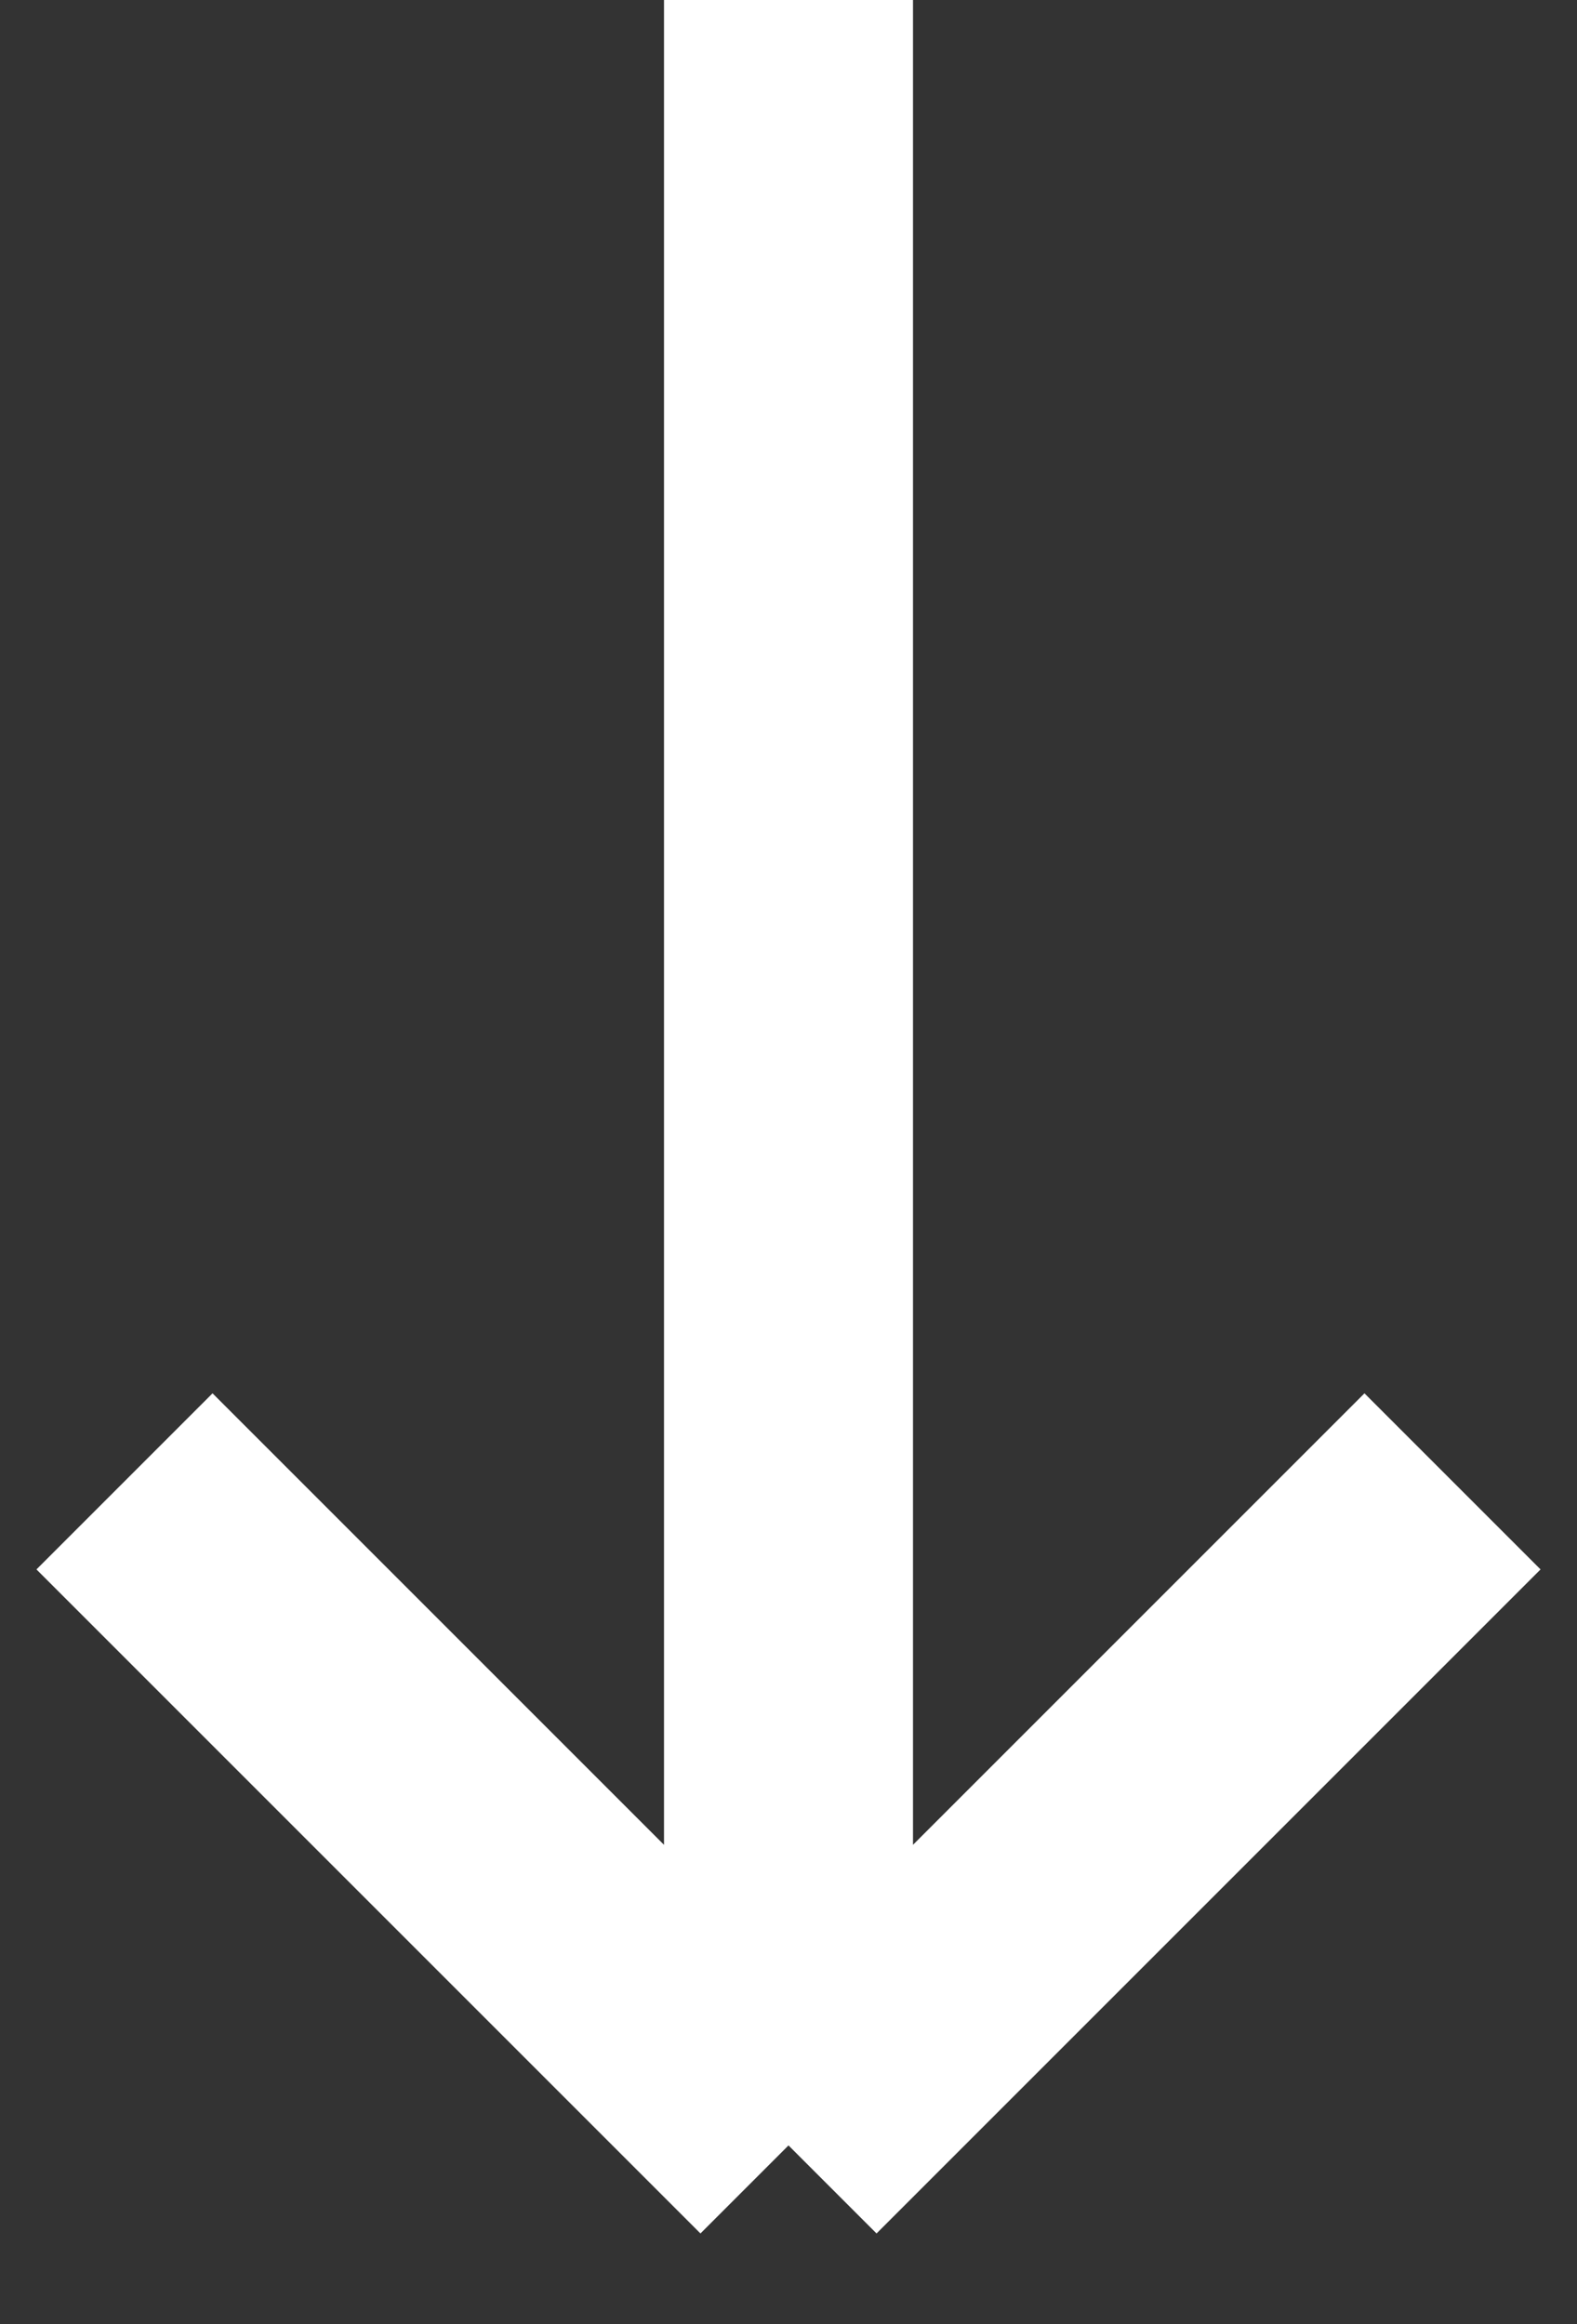 <svg width="38" height="56" viewBox="0 0 38 56" fill="none" xmlns="http://www.w3.org/2000/svg">
<rect x="0" y="0" width="38" height="56" fill="#333333" stroke="none"/>
<path d="M19 -6.99391e-07L19 51.694M19 51.694L35 35.694M19 51.694L3 35.694" stroke="white" stroke-width="6"/>
</svg>
